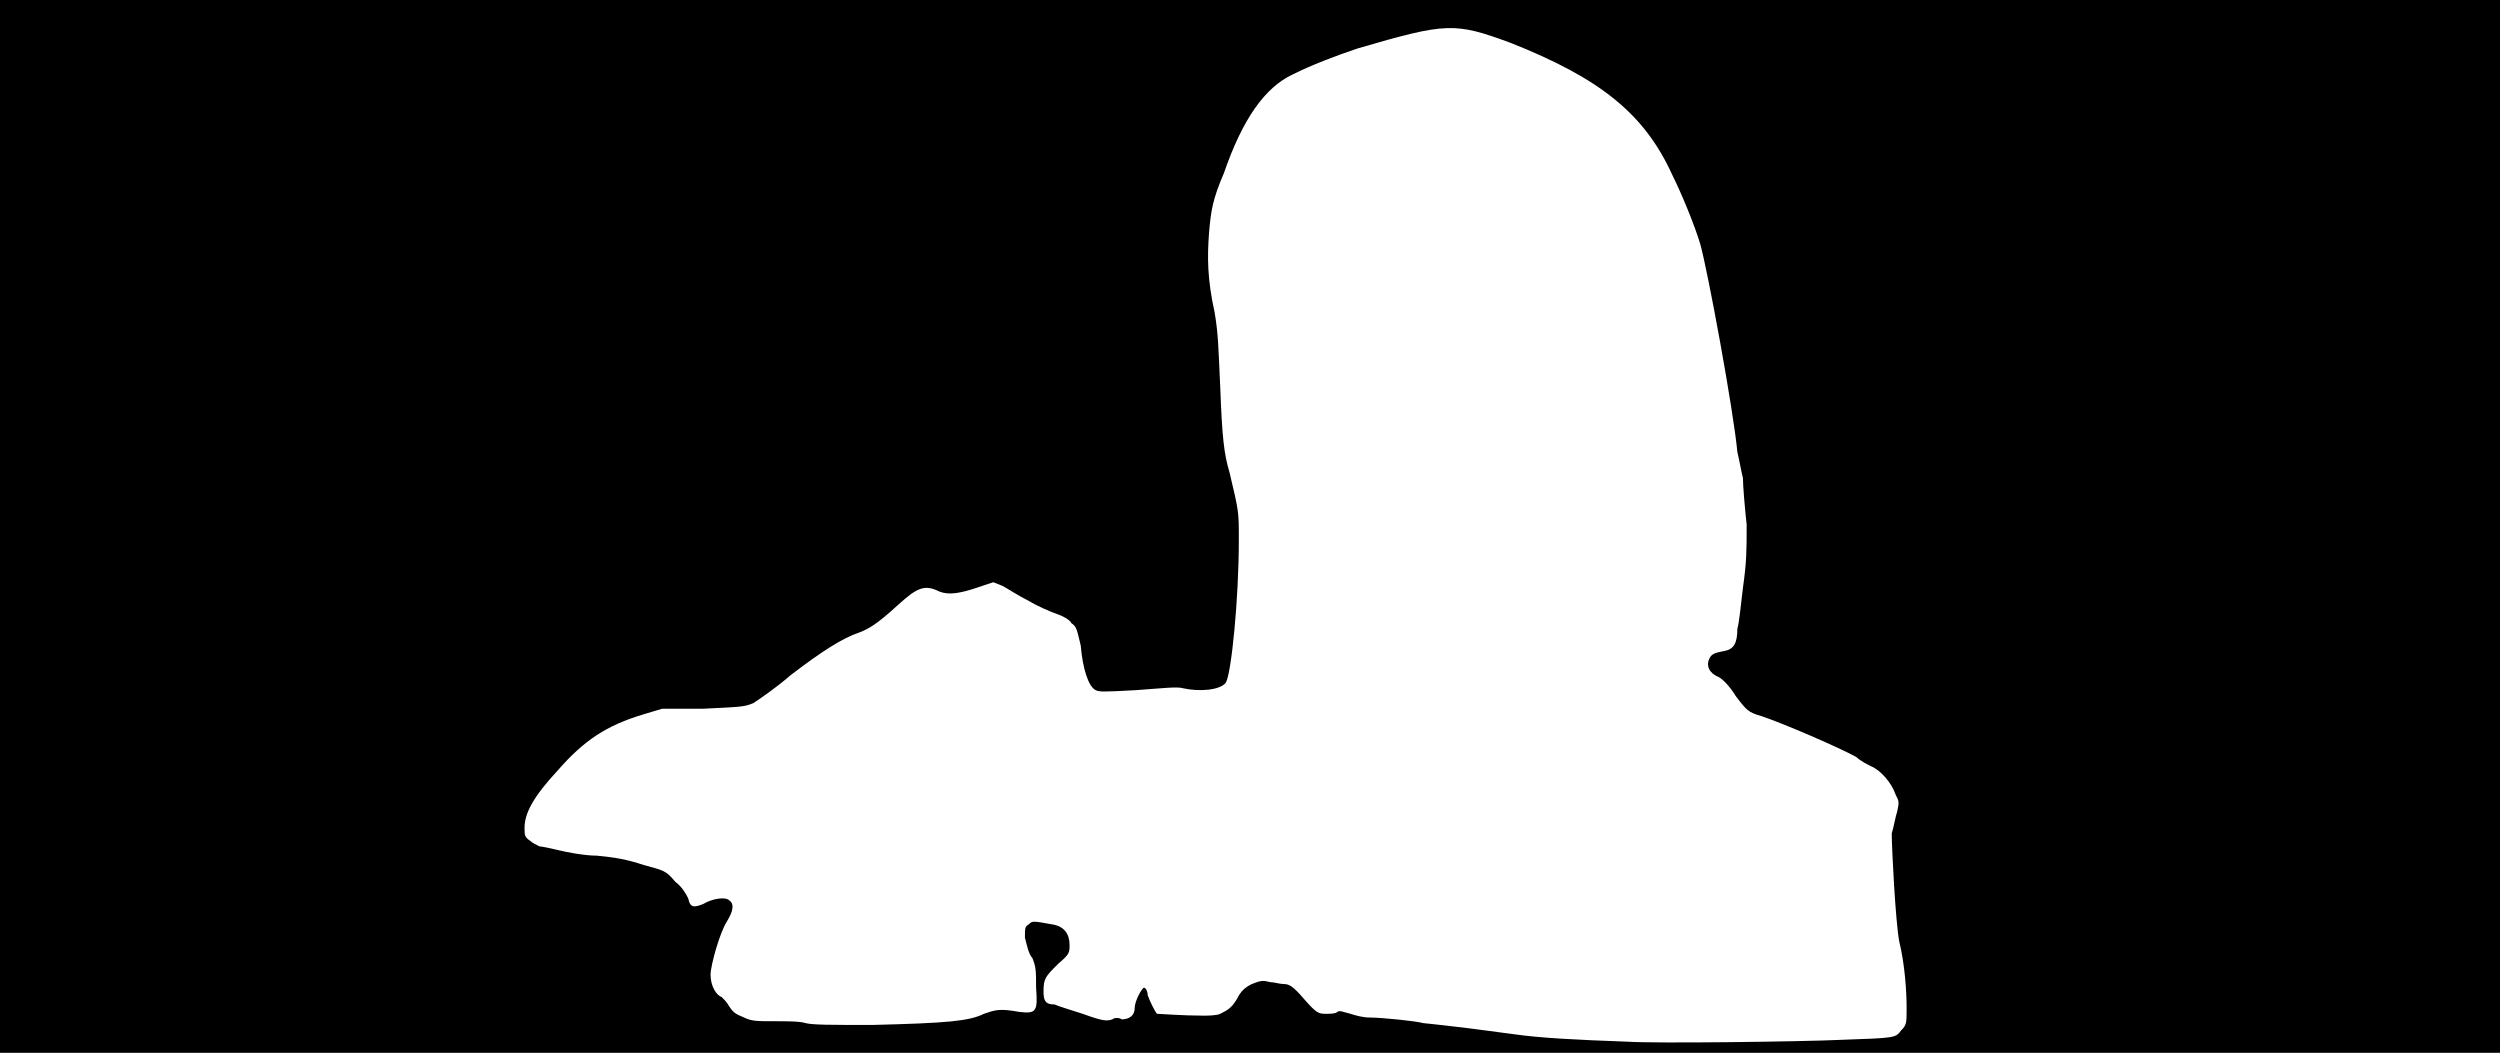 <svg xmlns="http://www.w3.org/2000/svg" width="1344" height="566"><path d="M0 283V0h1344v566H0V283m990 276c29-1 29-1 32-5 3-3 3-4 3-12 0-9-1-24-4-36-2-11-4-50-4-58 1-3 2-9 3-12 1-5 1-5-1-9-2-6-8-13-13-15-2-1-6-3-8-5-9-5-39-18-51-22-7-2-8-3-14-11-3-5-7-9-9-10-5-2-7-6-5-10 1-2 2-3 8-4 5-1 7-4 7-12 1-3 2-14 3-22 2-14 2-20 2-34-1-9-2-21-2-25-1-4-2-10-3-14-2-22-16-98-20-112-3-10-10-27-15-37-15-33-39-52-87-71-30-11-34-11-82 3-12 4-25 9-35 14-15 7-27 24-37 53-6 14-7 20-8 32-1 13-1 25 3 43 2 12 2 19 3 40 1 27 2 36 5 46 5 21 5 21 5 36 0 32-4 72-7 77-3 4-14 5-23 3-3-1-11 0-25 1-18 1-20 1-22 0-4-2-7-12-8-24-2-8-2-10-5-12-1-2-5-4-8-5s-10-4-15-7c-6-3-12-7-14-8l-5-2-9 3c-9 3-15 4-20 2-8-4-12-2-22 7-12 11-16 13-21 15-9 3-20 10-37 23-8 7-17 13-20 15-5 2-6 2-27 3h-22l-10 3c-20 6-32 14-46 30-13 14-18 23-18 31 0 4 0 5 3 7 1 1 3 2 5 3 1 0 6 1 10 2s14 3 21 3c10 1 16 2 25 5 11 3 12 3 17 9 4 3 6 7 7 9 1 5 3 5 8 3 5-3 12-4 14-2 3 2 2 6-1 11-4 6-9 24-9 29 0 6 3 11 6 12 1 1 3 3 4 5 2 3 3 4 8 6 4 2 7 2 16 2 7 0 14 0 17 1 4 1 13 1 36 1 40-1 52-2 60-6 6-2 8-3 19-1 9 1 10 0 9-13 0-9 0-11-2-16-2-2-3-7-4-11 0-5 0-6 2-7 2-2 2-2 13 0 6 1 9 5 9 11 0 4 0 5-6 10-7 7-8 8-8 15 0 5 1 7 6 7 2 1 9 3 15 5 11 4 13 4 16 3 1-1 4-1 5 0 4 0 7-2 7-6s4-11 5-11 2 2 2 4c1 3 4 9 5 10 1 0 14 1 25 1 2 0 7 0 9-1 4-2 6-3 9-8 2-4 4-6 8-8 5-2 6-2 10-1 2 0 5 1 7 1 3 0 5 1 11 8 7 8 8 8 12 8 2 0 5 0 6-1s3 0 7 1c3 1 7 2 10 2 7 0 26 2 29 3 1 0 9 1 18 2s23 3 31 4c14 2 33 3 61 4 15 1 93 0 115-1z"/></svg>